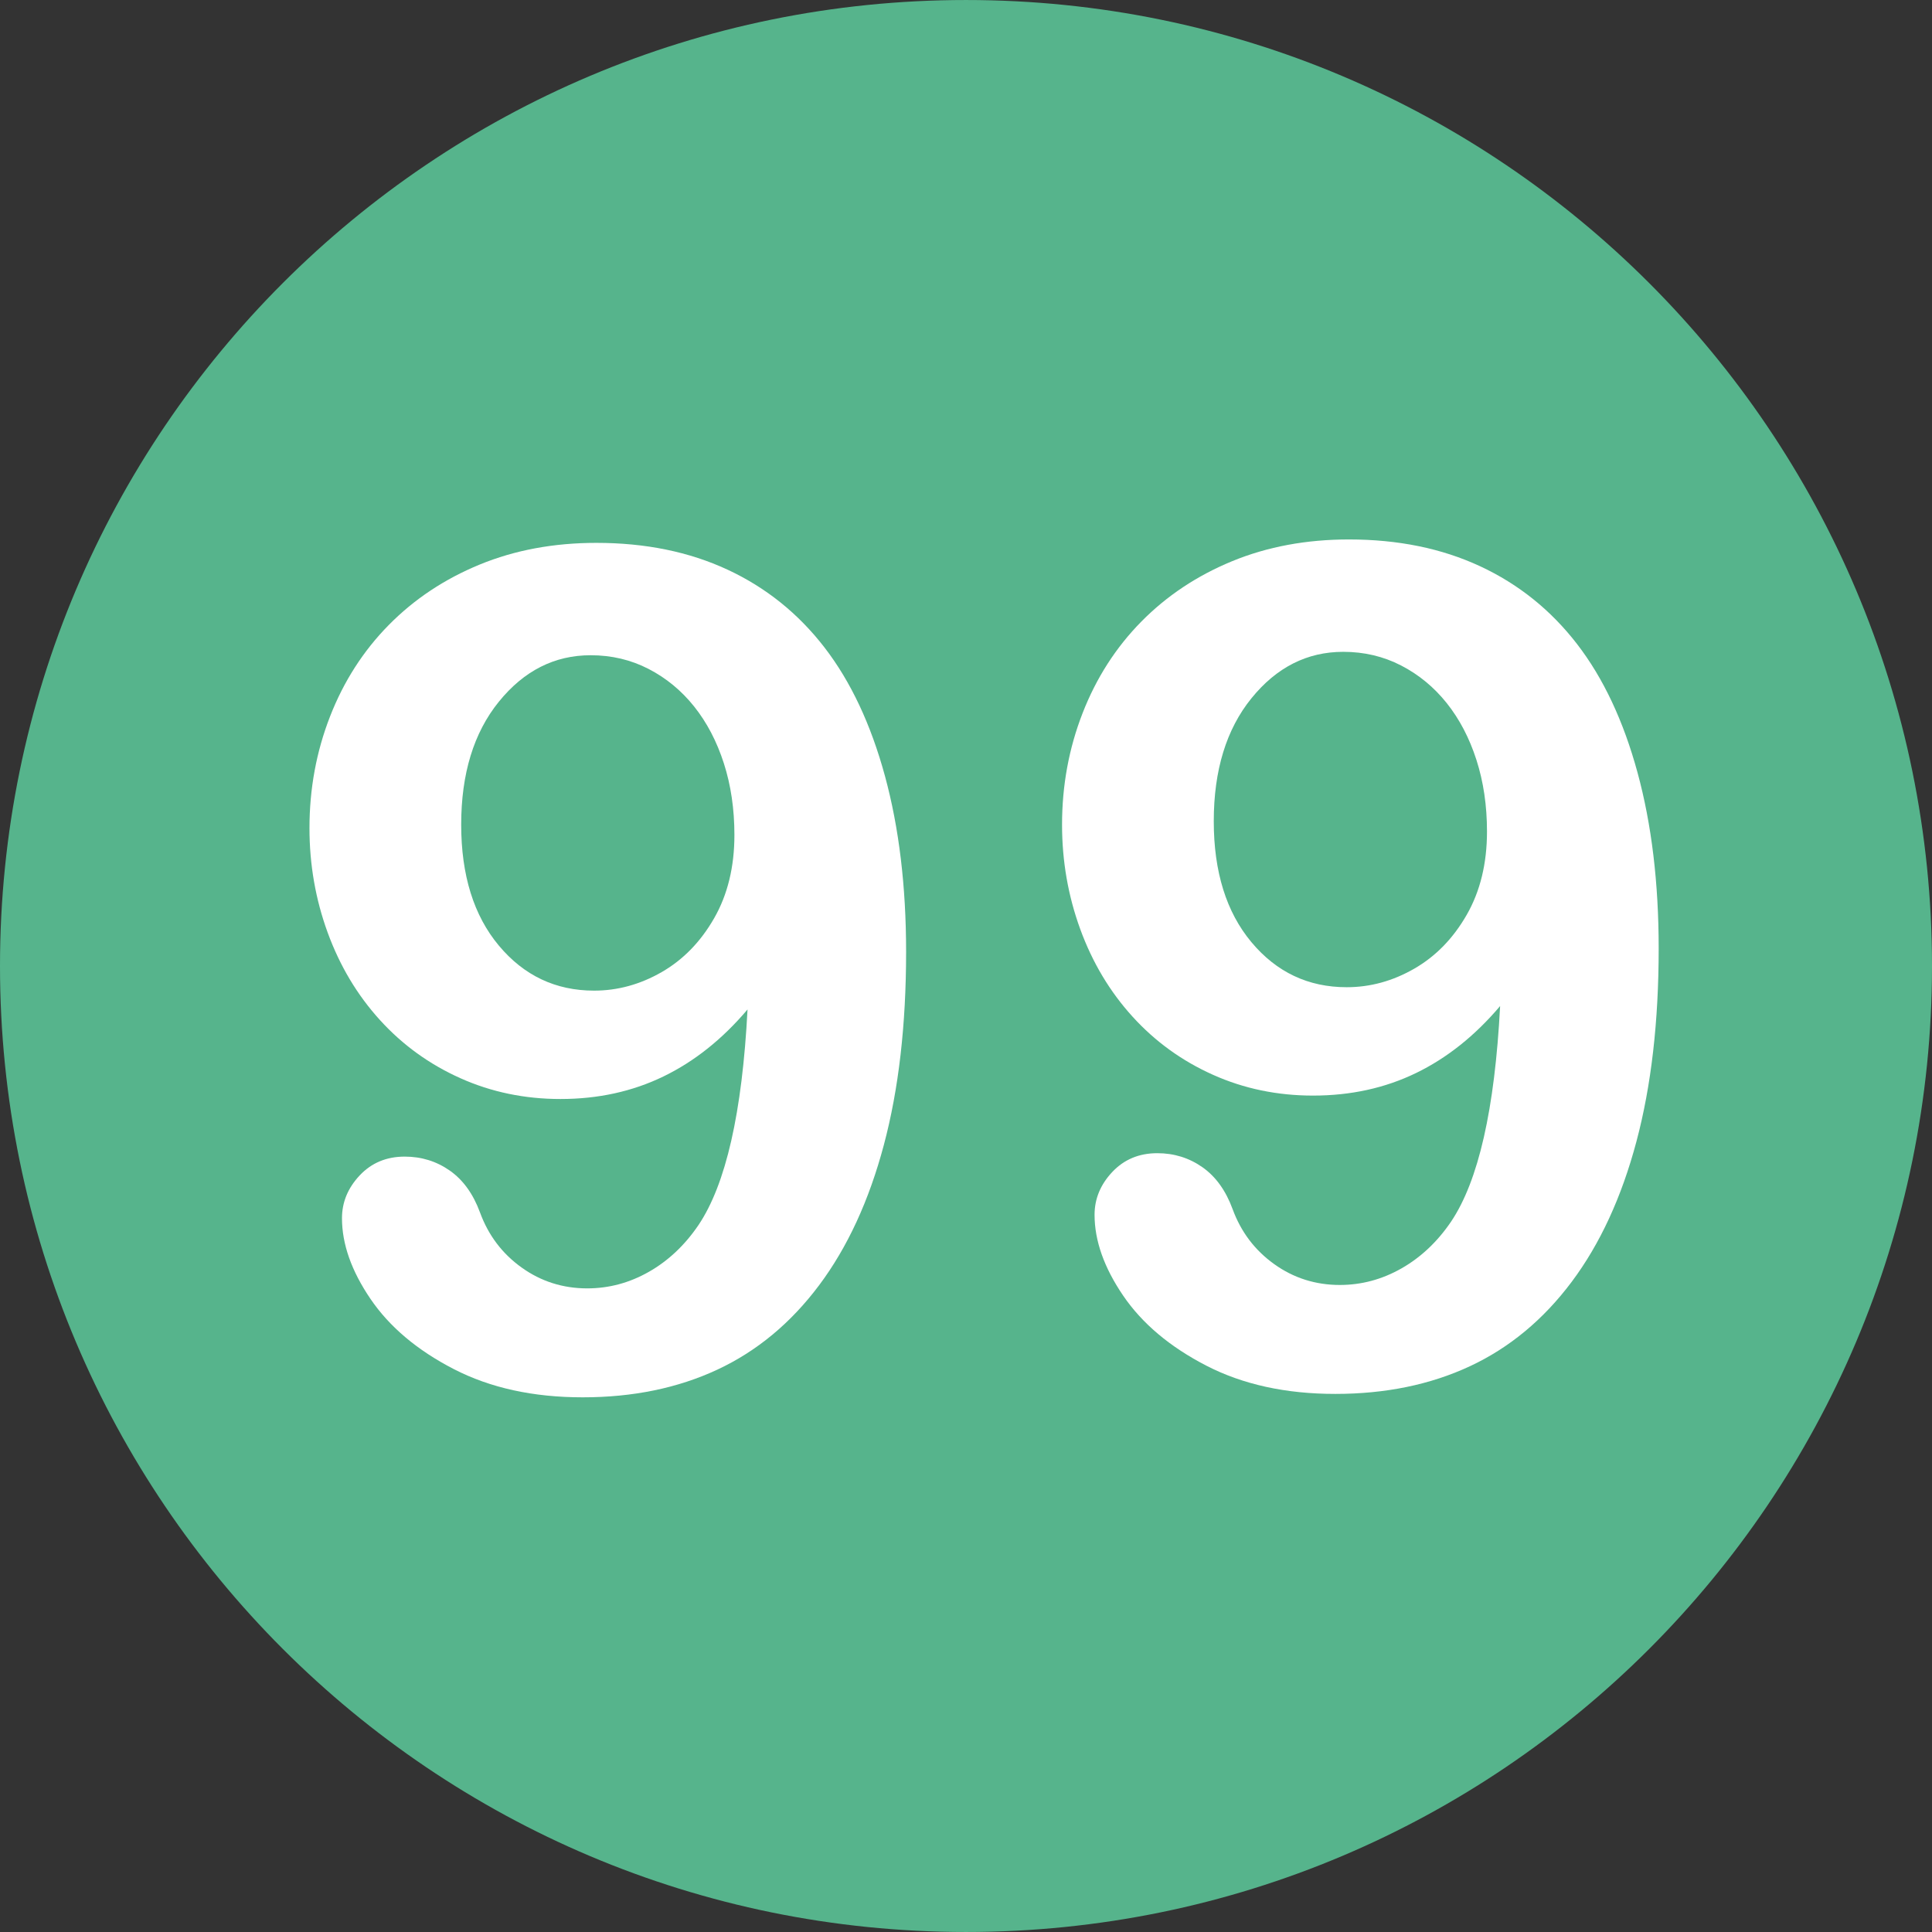 <?xml version="1.0" encoding="utf-8"?>
<svg id="Layer_1" style="enable-background:new 0 0 496.158 496.158;" x="0px" y="0px" width="500px" height="500px" viewBox="0 0 496.158 496.158" xmlns="http://www.w3.org/2000/svg">
  <rect x="0" y="0" width="496.158" height="496.158" fill="#333333" stroke="none"/>
  <path style="fill:#56B48C;" d="M248.082,0.003C111.07,0.003,0,111.061,0,248.085c0,137,111.07,248.07,248.082,248.07&#10;&#9;c137.006,0,248.076-111.07,248.076-248.07C496.158,111.061,385.088,0.003,248.082,0.003z"/>
  <path style="fill:#FFFFFF;" d="M 227.277 199.326 C 223.663 186.046 218.488 175.035 211.75 166.294 C 205.012 157.555 196.71 150.89 186.848 146.299 C 176.983 141.71 165.754 139.414 153.157 139.414 C 142.219 139.414 132.233 141.27 123.201 144.98 C 114.167 148.692 106.378 153.868 99.837 160.507 C 93.293 167.149 88.265 174.986 84.749 184.018 C 81.233 193.052 79.476 202.599 79.476 212.656 C 79.476 222.031 81.037 230.992 84.164 239.536 C 87.288 248.082 91.756 255.553 97.567 261.948 C 103.376 268.345 110.261 273.326 118.221 276.889 C 126.179 280.455 134.748 282.236 143.929 282.236 C 153.597 282.236 162.409 280.309 170.369 276.45 C 178.327 272.594 185.53 266.855 191.975 259.238 C 190.606 285.704 186.409 304.161 179.377 314.609 C 175.861 319.786 171.613 323.79 166.633 326.621 C 161.653 329.454 156.379 330.869 150.813 330.869 C 144.562 330.869 138.948 329.088 133.967 325.522 C 128.987 321.959 125.421 317.246 123.274 311.386 C 121.516 306.602 118.927 303.013 115.51 300.619 C 112.091 298.227 108.234 297.03 103.938 297.03 C 99.25 297.03 95.392 298.641 92.366 301.864 C 89.338 305.087 87.825 308.749 87.825 312.85 C 87.825 319.492 90.265 326.4 95.149 333.578 C 100.031 340.756 107.161 346.762 116.536 351.596 C 125.911 356.43 136.945 358.847 149.641 358.847 C 162.532 358.847 174.054 356.478 184.211 351.743 C 194.366 347.008 203.082 339.782 210.358 330.063 C 217.632 320.347 223.175 308.335 226.984 294.028 C 230.793 279.723 232.697 263.193 232.697 244.443 C 232.697 227.647 230.889 212.608 227.277 199.326 Z M 183.405 235.8 C 179.937 241.856 175.445 246.47 169.928 249.643 C 164.409 252.818 158.623 254.404 152.57 254.404 C 142.705 254.404 134.552 250.548 128.107 242.832 C 121.662 235.119 118.439 224.767 118.439 211.777 C 118.439 198.692 121.662 188.17 128.107 180.21 C 134.552 172.252 142.412 168.272 151.691 168.272 C 157.061 168.272 162.018 169.444 166.559 171.788 C 171.1 174.132 175.005 177.354 178.278 181.456 C 181.549 185.558 184.087 190.417 185.895 196.031 C 187.701 201.648 188.605 207.775 188.605 214.415 C 188.605 222.617 186.871 229.746 183.405 235.8 Z"/>
  <g/>
  <g/>
  <g/>
  <g/>
  <g/>
  <g/>
  <g/>
  <g/>
  <g/>
  <g/>
  <g/>
  <g/>
  <g/>
  <g/>
  <g/>
  <path style="fill:#FFFFFF;" d="M 420.547 198.449 C 416.933 185.169 411.758 174.158 405.02 165.417 C 398.282 156.678 389.98 150.013 380.118 145.422 C 370.254 140.833 359.024 138.537 346.427 138.537 C 335.489 138.537 325.502 140.393 316.471 144.103 C 307.437 147.815 299.649 152.991 293.107 159.63 C 286.563 166.272 281.535 174.109 278.019 183.141 C 274.503 192.175 272.746 201.722 272.746 211.779 C 272.746 221.154 274.308 230.115 277.434 238.659 C 280.558 247.205 285.026 254.676 290.837 261.071 C 296.646 267.468 303.53 272.449 311.491 276.012 C 319.449 279.578 328.018 281.359 337.199 281.359 C 346.867 281.359 355.678 279.432 363.639 275.573 C 371.597 271.717 378.8 265.978 385.245 258.361 C 383.877 284.827 379.679 303.284 372.647 313.732 C 369.131 318.909 364.883 322.913 359.903 325.744 C 354.923 328.577 349.649 329.992 344.083 329.992 C 337.832 329.992 332.218 328.211 327.237 324.645 C 322.257 321.082 318.691 316.369 316.544 310.509 C 314.786 305.725 312.197 302.136 308.78 299.742 C 305.361 297.35 301.504 296.153 297.208 296.153 C 292.52 296.153 288.662 297.764 285.636 300.987 C 282.608 304.21 281.095 307.872 281.095 311.973 C 281.095 318.615 283.535 325.523 288.419 332.701 C 293.301 339.879 300.431 345.885 309.806 350.719 C 319.181 355.553 330.215 357.97 342.911 357.97 C 355.802 357.97 367.324 355.601 377.481 350.866 C 387.636 346.131 396.352 338.905 403.628 329.186 C 410.901 319.47 416.445 307.458 420.254 293.151 C 424.063 278.846 425.967 262.316 425.967 243.566 C 425.967 226.77 424.159 211.731 420.547 198.449 Z M 376.675 234.923 C 373.207 240.979 368.714 245.593 363.198 248.766 C 357.679 251.941 351.893 253.527 345.84 253.527 C 335.976 253.527 327.822 249.671 321.377 241.955 C 314.932 234.242 311.709 223.89 311.709 210.9 C 311.709 197.815 314.932 187.293 321.377 179.333 C 327.822 171.375 335.683 167.395 344.961 167.395 C 350.331 167.395 355.288 168.567 359.829 170.911 C 364.37 173.255 368.274 176.477 371.548 180.579 C 374.819 184.681 377.357 189.54 379.165 195.154 C 380.971 200.771 381.875 206.898 381.875 213.538 C 381.875 221.74 380.14 228.869 376.675 234.923 Z"/>
</svg>